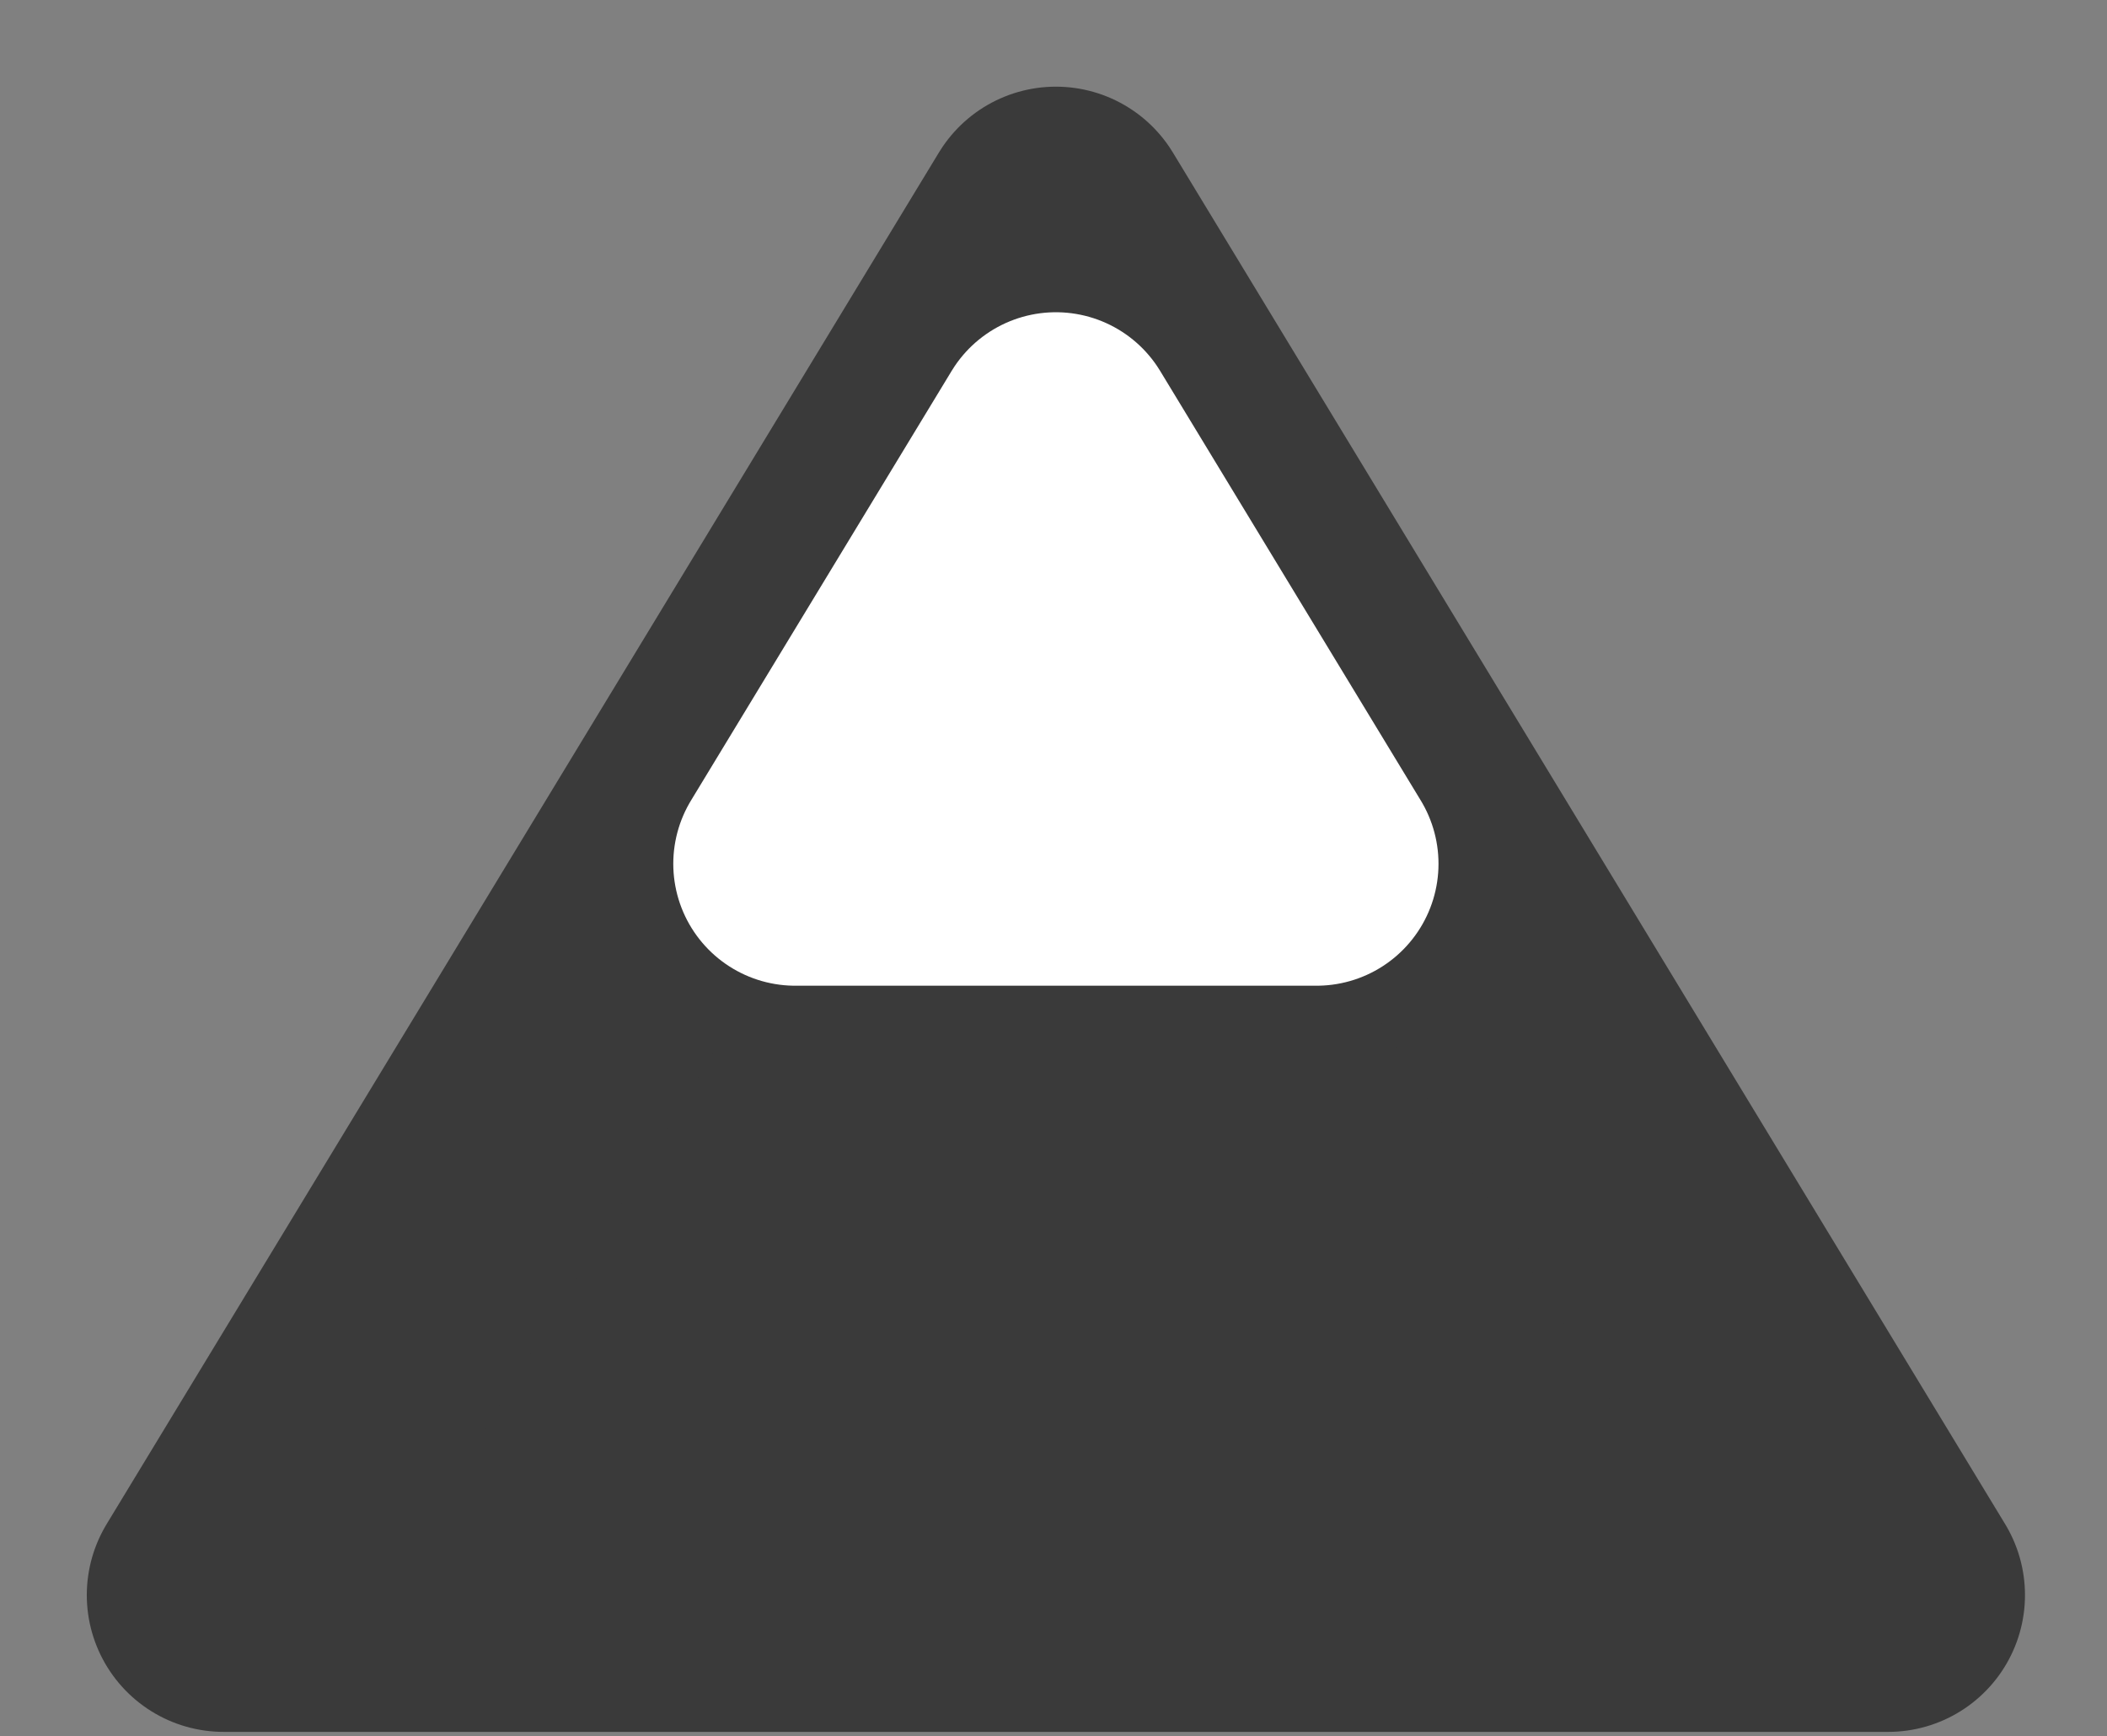 <?xml version="1.0" encoding="UTF-8" standalone="no"?>
<!-- Created with Inkscape (http://www.inkscape.org/) -->

<svg
   width="4.866mm"
   height="4.01mm"
   viewBox="0 0 4.866 4.01"
   version="1.1"
   id="svg5"
   inkscape:export-filename="mtn_exagg.svg"
   inkscape:export-xdpi="96"
   inkscape:export-ydpi="96"
   sodipodi:docname="mtn.svg"
   inkscape:version="1.2.1 (9c6d41e410, 2022-07-14)"
   xmlns:inkscape="http://www.inkscape.org/namespaces/inkscape"
   xmlns:sodipodi="http://sodipodi.sourceforge.net/DTD/sodipodi-0.dtd"
   xmlns="http://www.w3.org/2000/svg"
   xmlns:svg="http://www.w3.org/2000/svg">
  <rect x="0" y="0" width="4.866" height="4.01" fill="#808080" stroke="none"/>
  <sodipodi:namedview
     id="namedview7"
     pagecolor="#ffffff"
     bordercolor="#000000"
     borderopacity="0.25"
     inkscape:showpageshadow="2"
     inkscape:pageopacity="0.0"
     inkscape:pagecheckerboard="0"
     inkscape:deskcolor="#d1d1d1"
     inkscape:document-units="mm"
     showgrid="false"
     inkscape:zoom="47.780012"
     inkscape:cx="7.1891987"
     inkscape:cy="7.4926729"
     inkscape:window-width="1920"
     inkscape:window-height="1009"
     inkscape:window-x="-8"
     inkscape:window-y="-8"
     inkscape:window-maximized="1"
     inkscape:current-layer="layer1" />
  <defs
     id="defs2" />
  <g
     inkscape:label="Layer 1"
     inkscape:groupmode="layer"
     id="layer1"
     transform="translate(-28.312,-34.479)">
    <g
       id="g19150"
       transform="matrix(0.79,0,0,0.79,0.424,8.053)">
      <path
         style="fill:#3a3a3a;stroke:#3a3a3a;stroke-width:0.8;stroke-linecap:round;stroke-linejoin:round;stroke-opacity:1"
         d="m 35.955,38.114 2.433,-4.01 2.433,4.01 h -4.866"
         id="path18732" />
      <path
         style="fill:#ffffff;fill-opacity:1;stroke:#ffffff;stroke-width:0.713;stroke-linecap:round;stroke-linejoin:round;stroke-opacity:1"
         d="m 37.626,35.976 0.762,-1.256 0.762,1.256 h -1.524"
         id="path19146" />
    </g>
  </g>
</svg>
